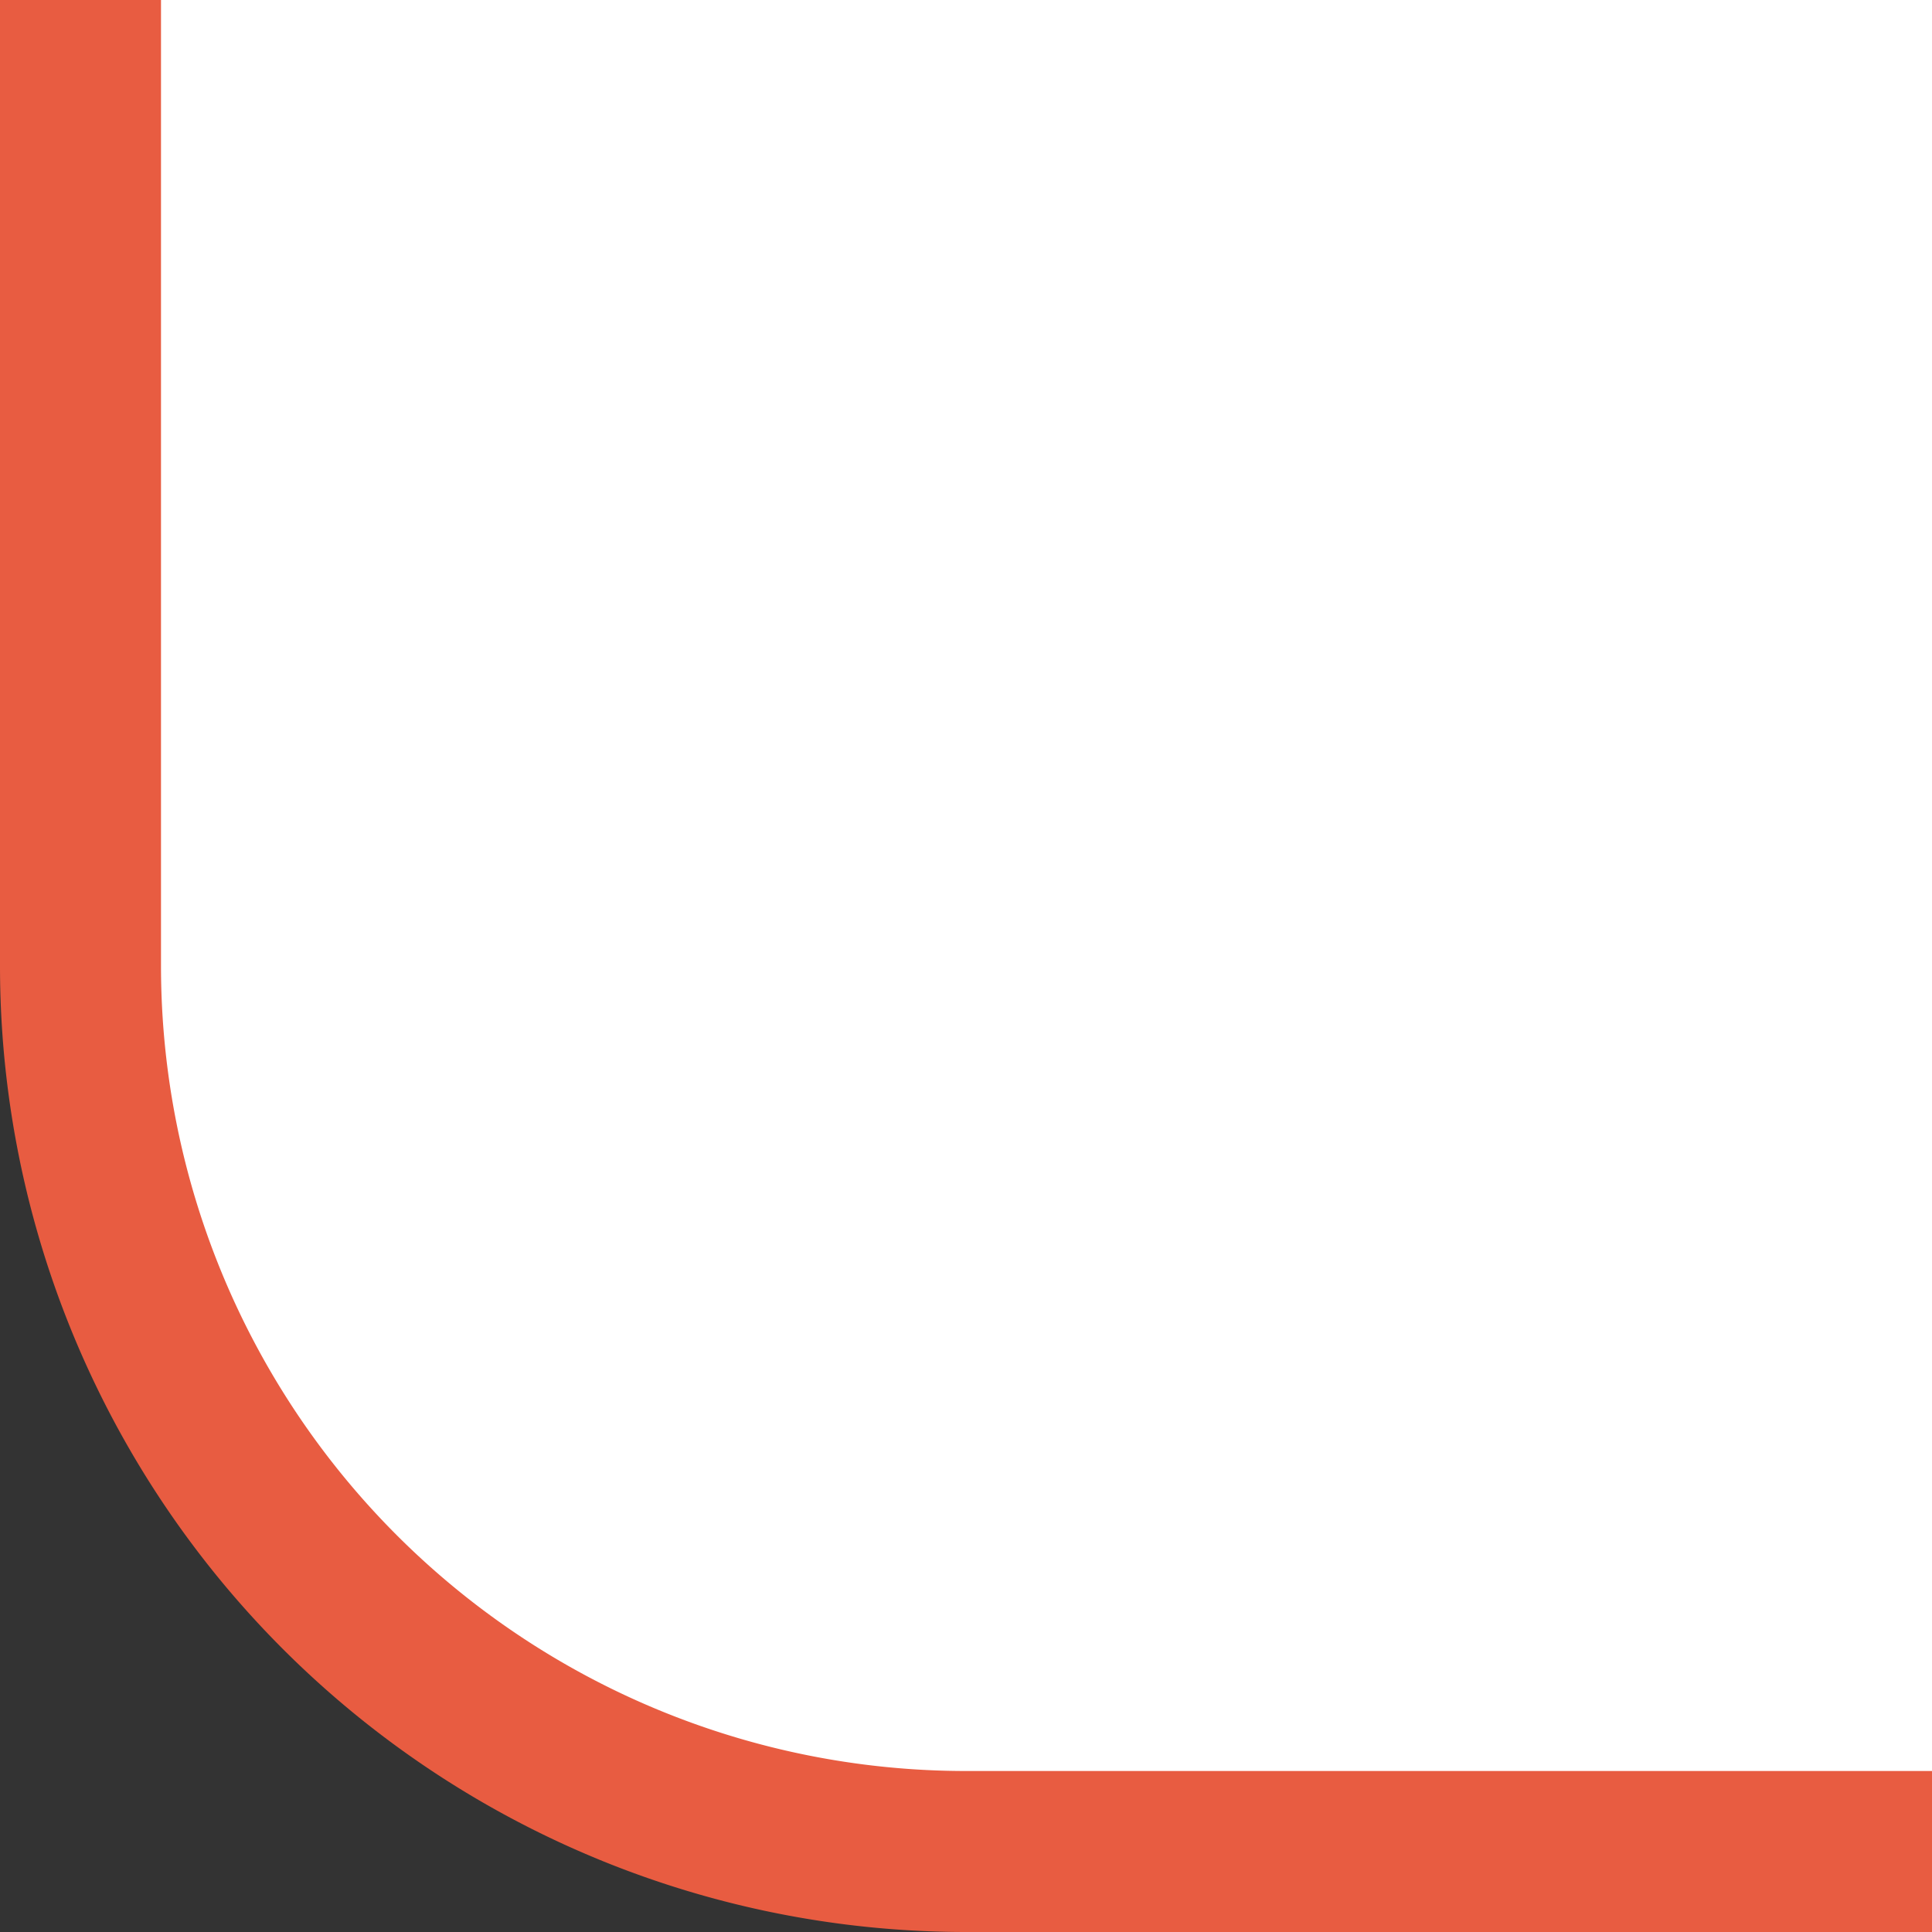 <?xml version="1.0" encoding="UTF-8" standalone="no"?>
<svg
   xmlns:dc="http://purl.org/dc/elements/1.1/"
   xmlns:cc="http://creativecommons.org/ns#"
   xmlns:rdf="http://www.w3.org/1999/02/22-rdf-syntax-ns#"
   xmlns:svg="http://www.w3.org/2000/svg"
   xmlns="http://www.w3.org/2000/svg"
   width="33.867mm"
   height="33.867mm"
   viewBox="0 0 120 120"
   id="svg7932"
   version="1.1">
  <rect x="0" y="0" width="120" height="120" fill="#333333" stroke="none"/>
  <defs
     id="defs7934" />
  <g
     id="g5576">
    <path
       style="color:#000000;clip-rule:nonzero;display:inline;overflow:visible;visibility:visible;opacity:1;isolation:auto;mix-blend-mode:normal;color-interpolation:sRGB;color-interpolation-filters:linearRGB;solid-color:#000000;solid-opacity:1;fill:#e85c41;fill-opacity:1;fill-rule:nonzero;stroke:none;stroke-width:0;stroke-linecap:butt;stroke-linejoin:miter;stroke-miterlimit:4;stroke-dasharray:none;stroke-dashoffset:0;stroke-opacity:1;color-rendering:auto;image-rendering:auto;shape-rendering:auto;text-rendering:auto;enable-background:accumulate"
       d="M 0 0 L 0 60 A 60 60 0 0 0 60 120 L 120 120 L 120 60 L 120 0 L 60 0 L 0 0 z "
       id="path4687-4-7-9" />
    <path
       style="color:#000000;clip-rule:nonzero;display:inline;overflow:visible;visibility:visible;opacity:1;isolation:auto;mix-blend-mode:normal;color-interpolation:sRGB;color-interpolation-filters:linearRGB;solid-color:#000000;solid-opacity:1;fill:#ffffff;fill-opacity:1;fill-rule:nonzero;stroke:none;stroke-width:0;stroke-linecap:butt;stroke-linejoin:miter;stroke-miterlimit:4;stroke-dasharray:none;stroke-dashoffset:0;stroke-opacity:1;color-rendering:auto;image-rendering:auto;shape-rendering:auto;text-rendering:auto;enable-background:accumulate"
       d="m 10,0 0,60 a 50,50 0 0 0 50,50 l 60,0 0,-60 L 120,0 70,0 60,0 10,0 Z"
       id="path4687-1-2-1-3" />
  </g>
</svg>
